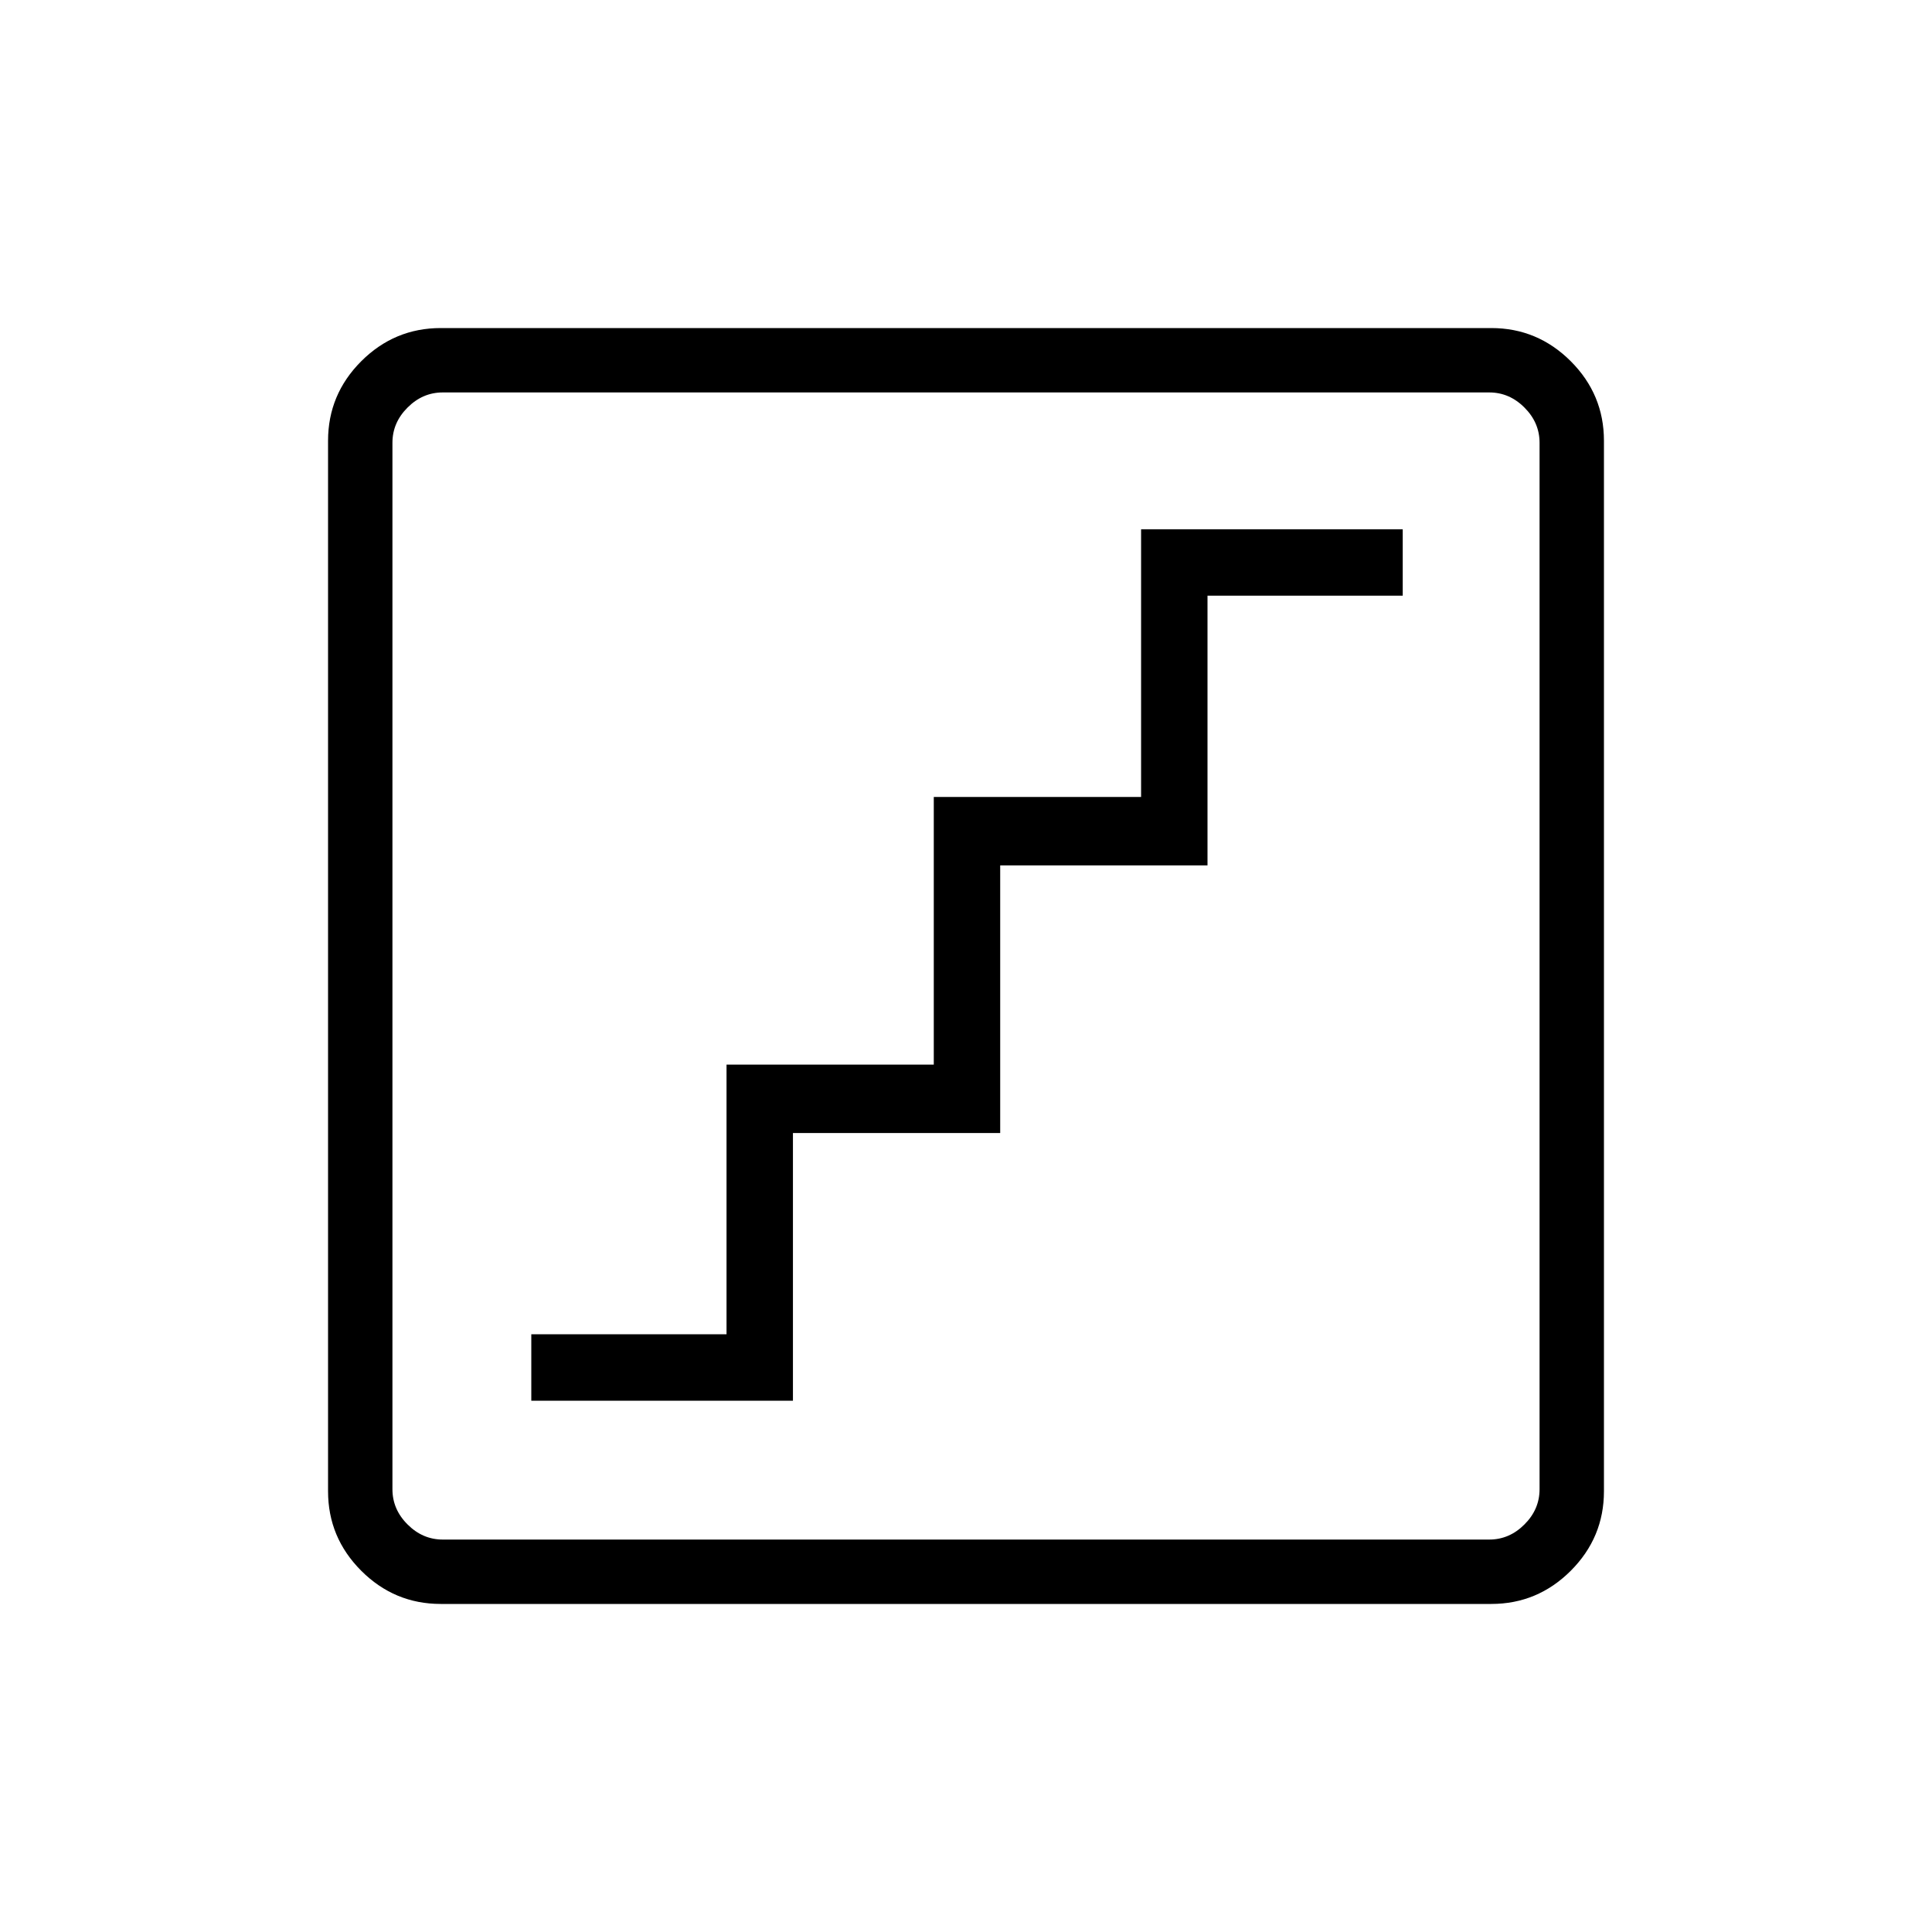<svg xmlns="http://www.w3.org/2000/svg" height="40" width="40"><path d="M11 29h5.417v-5.542h4.291v-5.541H25v-5.584h4.042v-1.375h-5.417V16.5h-4.292v5.542h-4.291v5.583H11Zm-1.875 4.208q-.958 0-1.646-.687-.687-.688-.687-1.646V9.125q0-.958.687-1.646.688-.687 1.646-.687h21.75q.958 0 1.646.687.687.688.687 1.646v21.75q0 .958-.687 1.646-.688.687-1.646.687Zm.042-1.333h21.666q.417 0 .729-.313.313-.312.313-.729V9.167q0-.417-.313-.729-.312-.313-.729-.313H9.167q-.417 0-.729.313-.313.312-.313.729v21.666q0 .417.313.729.312.313.729.313ZM8.125 8.125V31.875 8.125Z"/></svg>